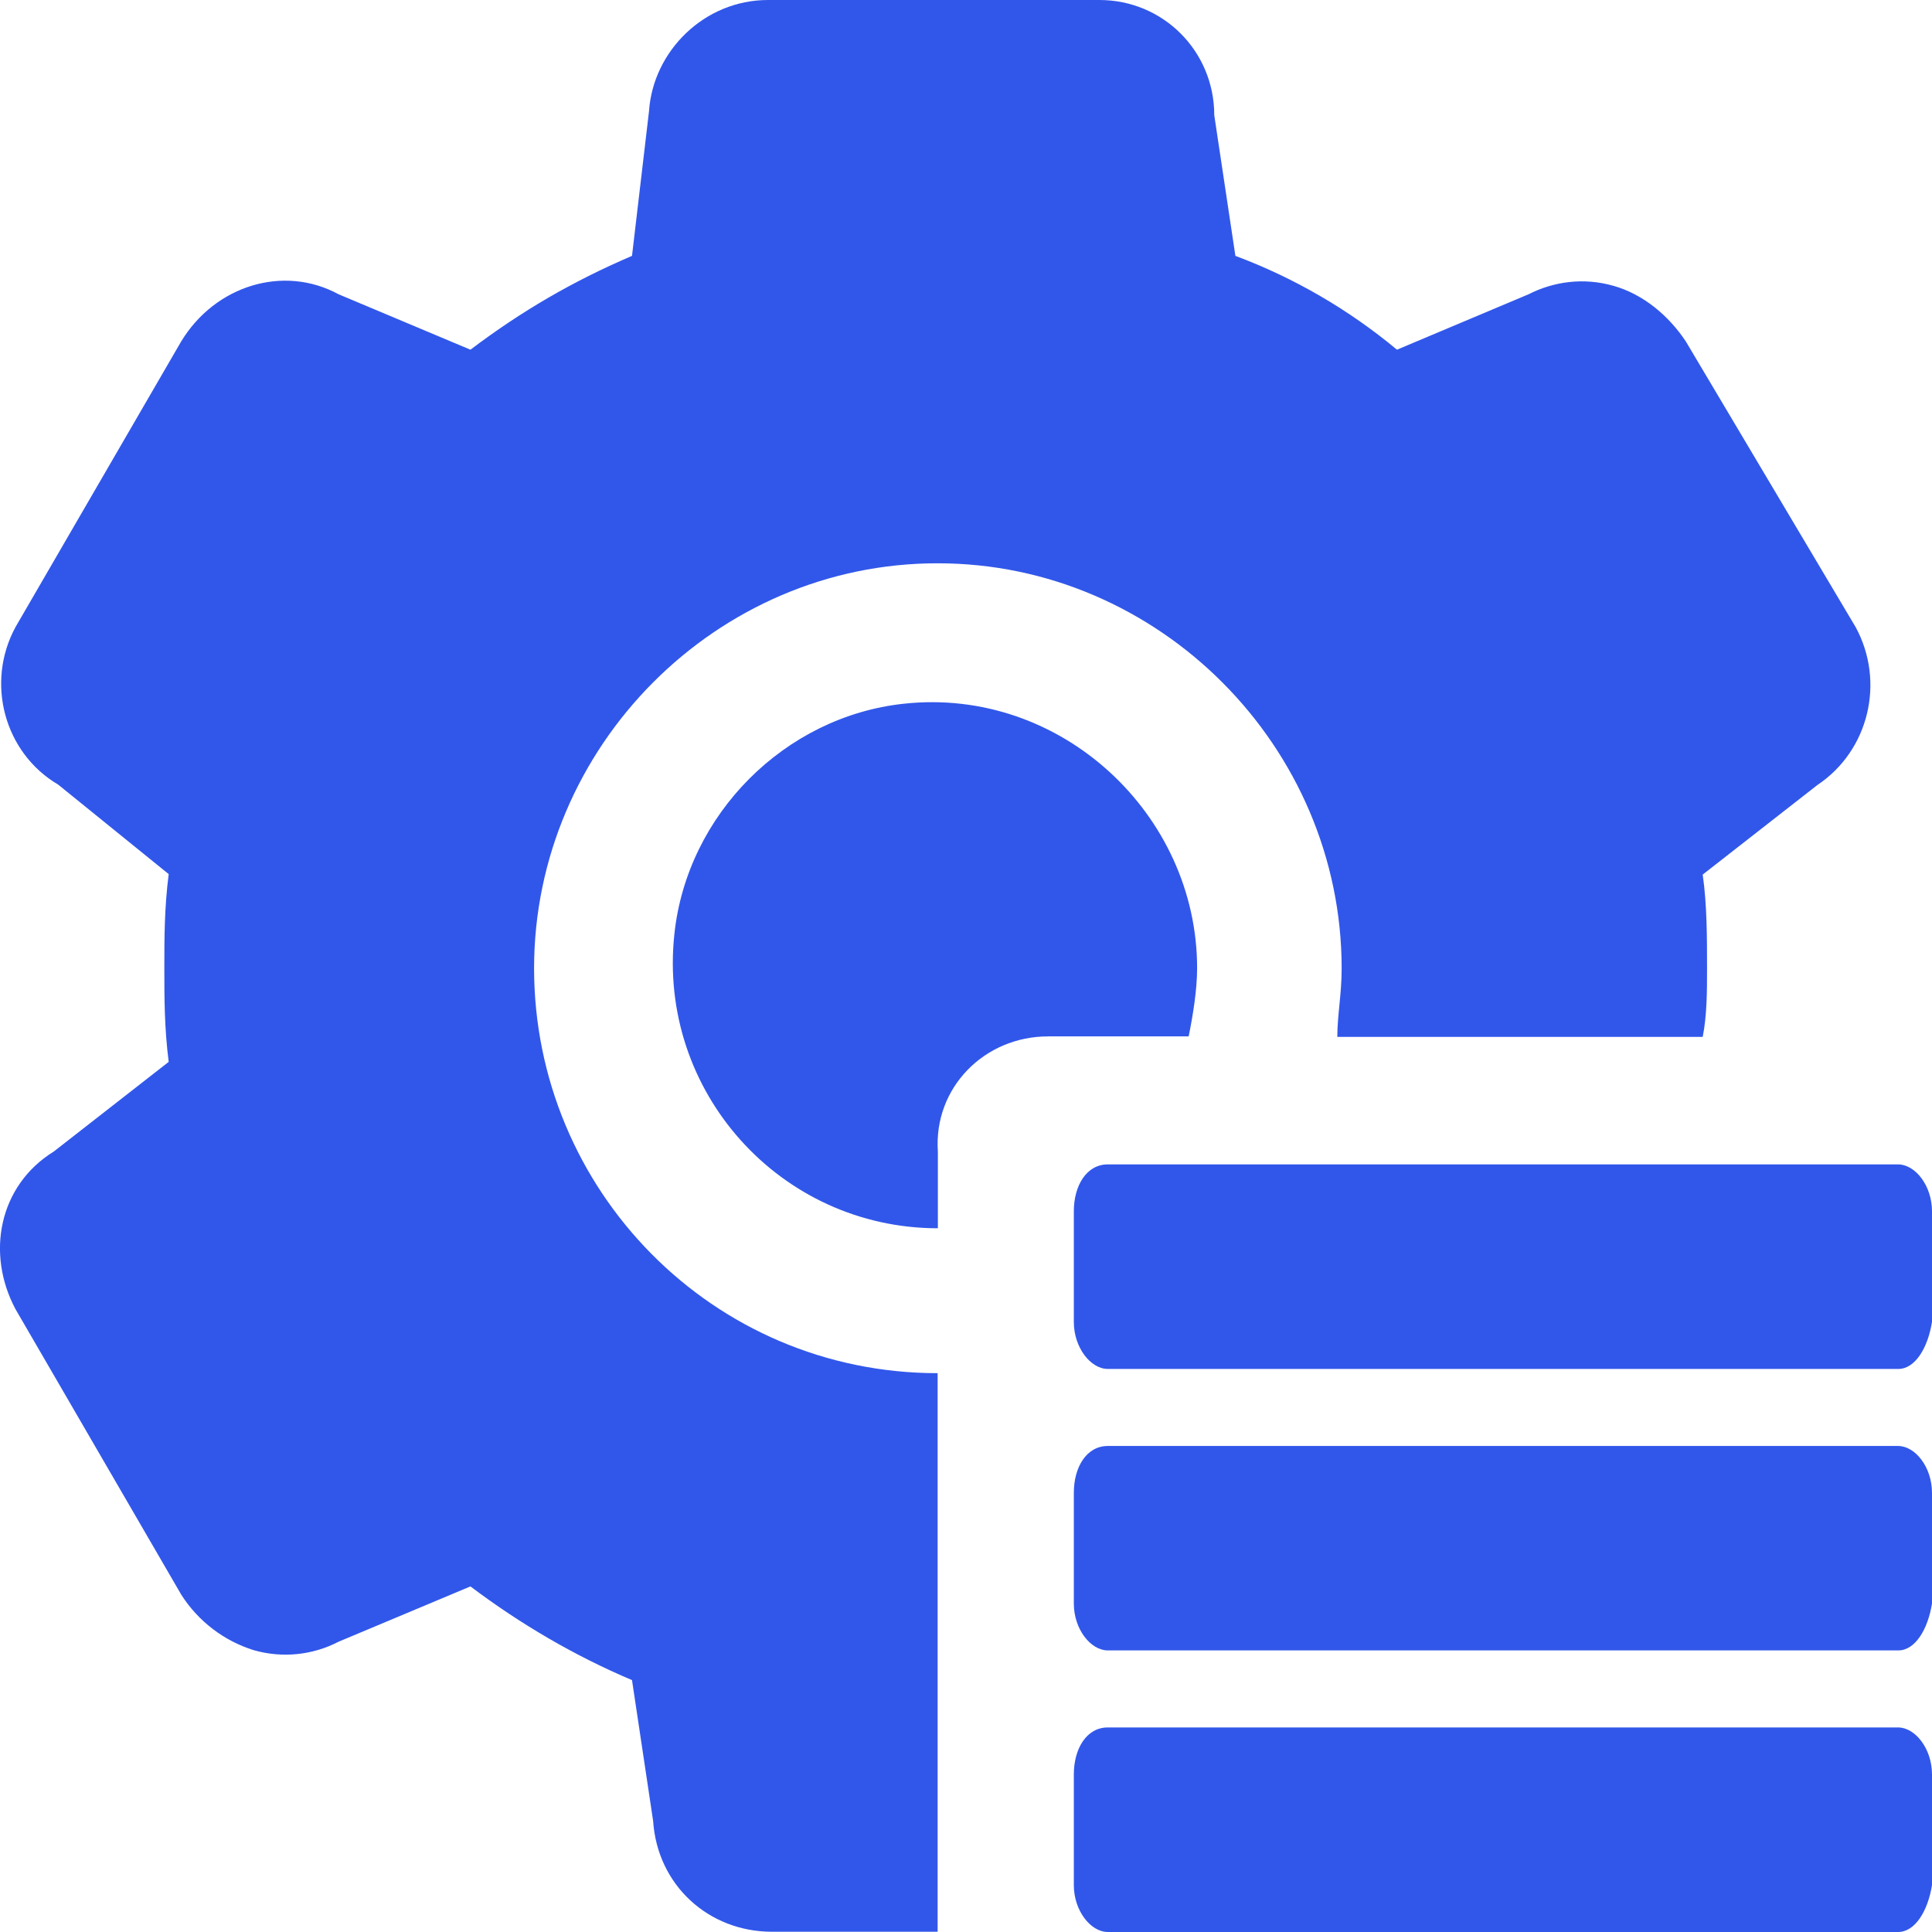 <?xml version="1.0" encoding="UTF-8"?>
<svg width="16px" height="16px" viewBox="0 0 16 16" version="1.1" xmlns="http://www.w3.org/2000/svg" xmlns:xlink="http://www.w3.org/1999/xlink">
    <title>编组</title>
    <g id="页面-1" stroke="none" stroke-width="1" fill="none" fill-rule="evenodd">
        <g id="图标" transform="translate(-21, -522)" fill="#3157EA" fill-rule="nonzero">
            <g id="编组" transform="translate(21, 522)">
                <path d="M8.681,8.583 L9.844,8.583 C9.88,8.406 9.914,8.195 9.914,8.018 C9.914,6.745 8.788,5.686 7.484,5.828 C6.499,5.934 5.69,6.745 5.585,7.735 C5.444,9.042 6.465,10.172 7.767,10.172 L7.767,9.536 C7.731,9.007 8.154,8.582 8.681,8.583 M15.719,16 L9.174,16 C9.033,16 8.893,15.824 8.893,15.612 L8.893,14.695 C8.893,14.482 8.998,14.306 9.174,14.306 L15.719,14.306 C15.861,14.306 16,14.482 16,14.695 L16,15.612 C15.966,15.824 15.861,16 15.719,16 M15.721,13.668 L9.174,13.668 C9.033,13.668 8.893,13.493 8.893,13.28 L8.893,12.363 C8.893,12.15 8.998,11.975 9.174,11.975 L15.719,11.975 C15.861,11.975 16,12.15 16,12.363 L16,13.28 C15.966,13.493 15.861,13.668 15.721,13.668 M15.721,11.337 L9.174,11.337 C9.033,11.337 8.893,11.161 8.893,10.948 L8.893,10.031 C8.893,9.819 8.998,9.643 9.174,9.643 L15.719,9.643 C15.861,9.643 16,9.819 16,10.031 L16,10.948 C15.966,11.161 15.861,11.337 15.721,11.337 Z M4.423,8.018 C4.423,9.854 5.9,11.372 7.765,11.372 L7.765,15.998 L6.394,15.998 C5.866,15.998 5.444,15.61 5.409,15.081 L5.234,13.914 C4.759,13.713 4.31,13.45 3.896,13.138 L2.804,13.596 C2.586,13.709 2.335,13.733 2.101,13.666 C1.855,13.589 1.643,13.428 1.502,13.208 L0.129,10.843 C-0.117,10.384 -0.012,9.819 0.446,9.536 L1.397,8.794 C1.361,8.511 1.361,8.263 1.361,8.018 C1.361,7.77 1.361,7.522 1.397,7.239 L0.482,6.498 C0.035,6.235 -0.122,5.653 0.129,5.192 L1.502,2.825 C1.783,2.365 2.347,2.189 2.804,2.437 L3.896,2.896 C4.317,2.578 4.741,2.33 5.234,2.119 L5.375,0.919 C5.409,0.423 5.833,0 6.36,0 L9.105,0 C9.632,0 10.056,0.423 10.056,0.954 L10.231,2.119 C10.716,2.3 11.169,2.563 11.569,2.896 L12.659,2.437 C12.869,2.33 13.117,2.297 13.362,2.367 C13.61,2.437 13.82,2.615 13.961,2.827 L15.368,5.194 C15.614,5.647 15.477,6.217 15.051,6.501 L14.101,7.243 C14.137,7.491 14.137,7.772 14.137,8.021 C14.137,8.197 14.137,8.41 14.101,8.587 L11.075,8.587 C11.075,8.41 11.111,8.232 11.111,8.021 C11.111,6.183 9.597,4.665 7.767,4.665 C5.936,4.662 4.424,6.181 4.423,8.018 Z" id="形状"></path>
            </g>
        </g>
    </g>
</svg>